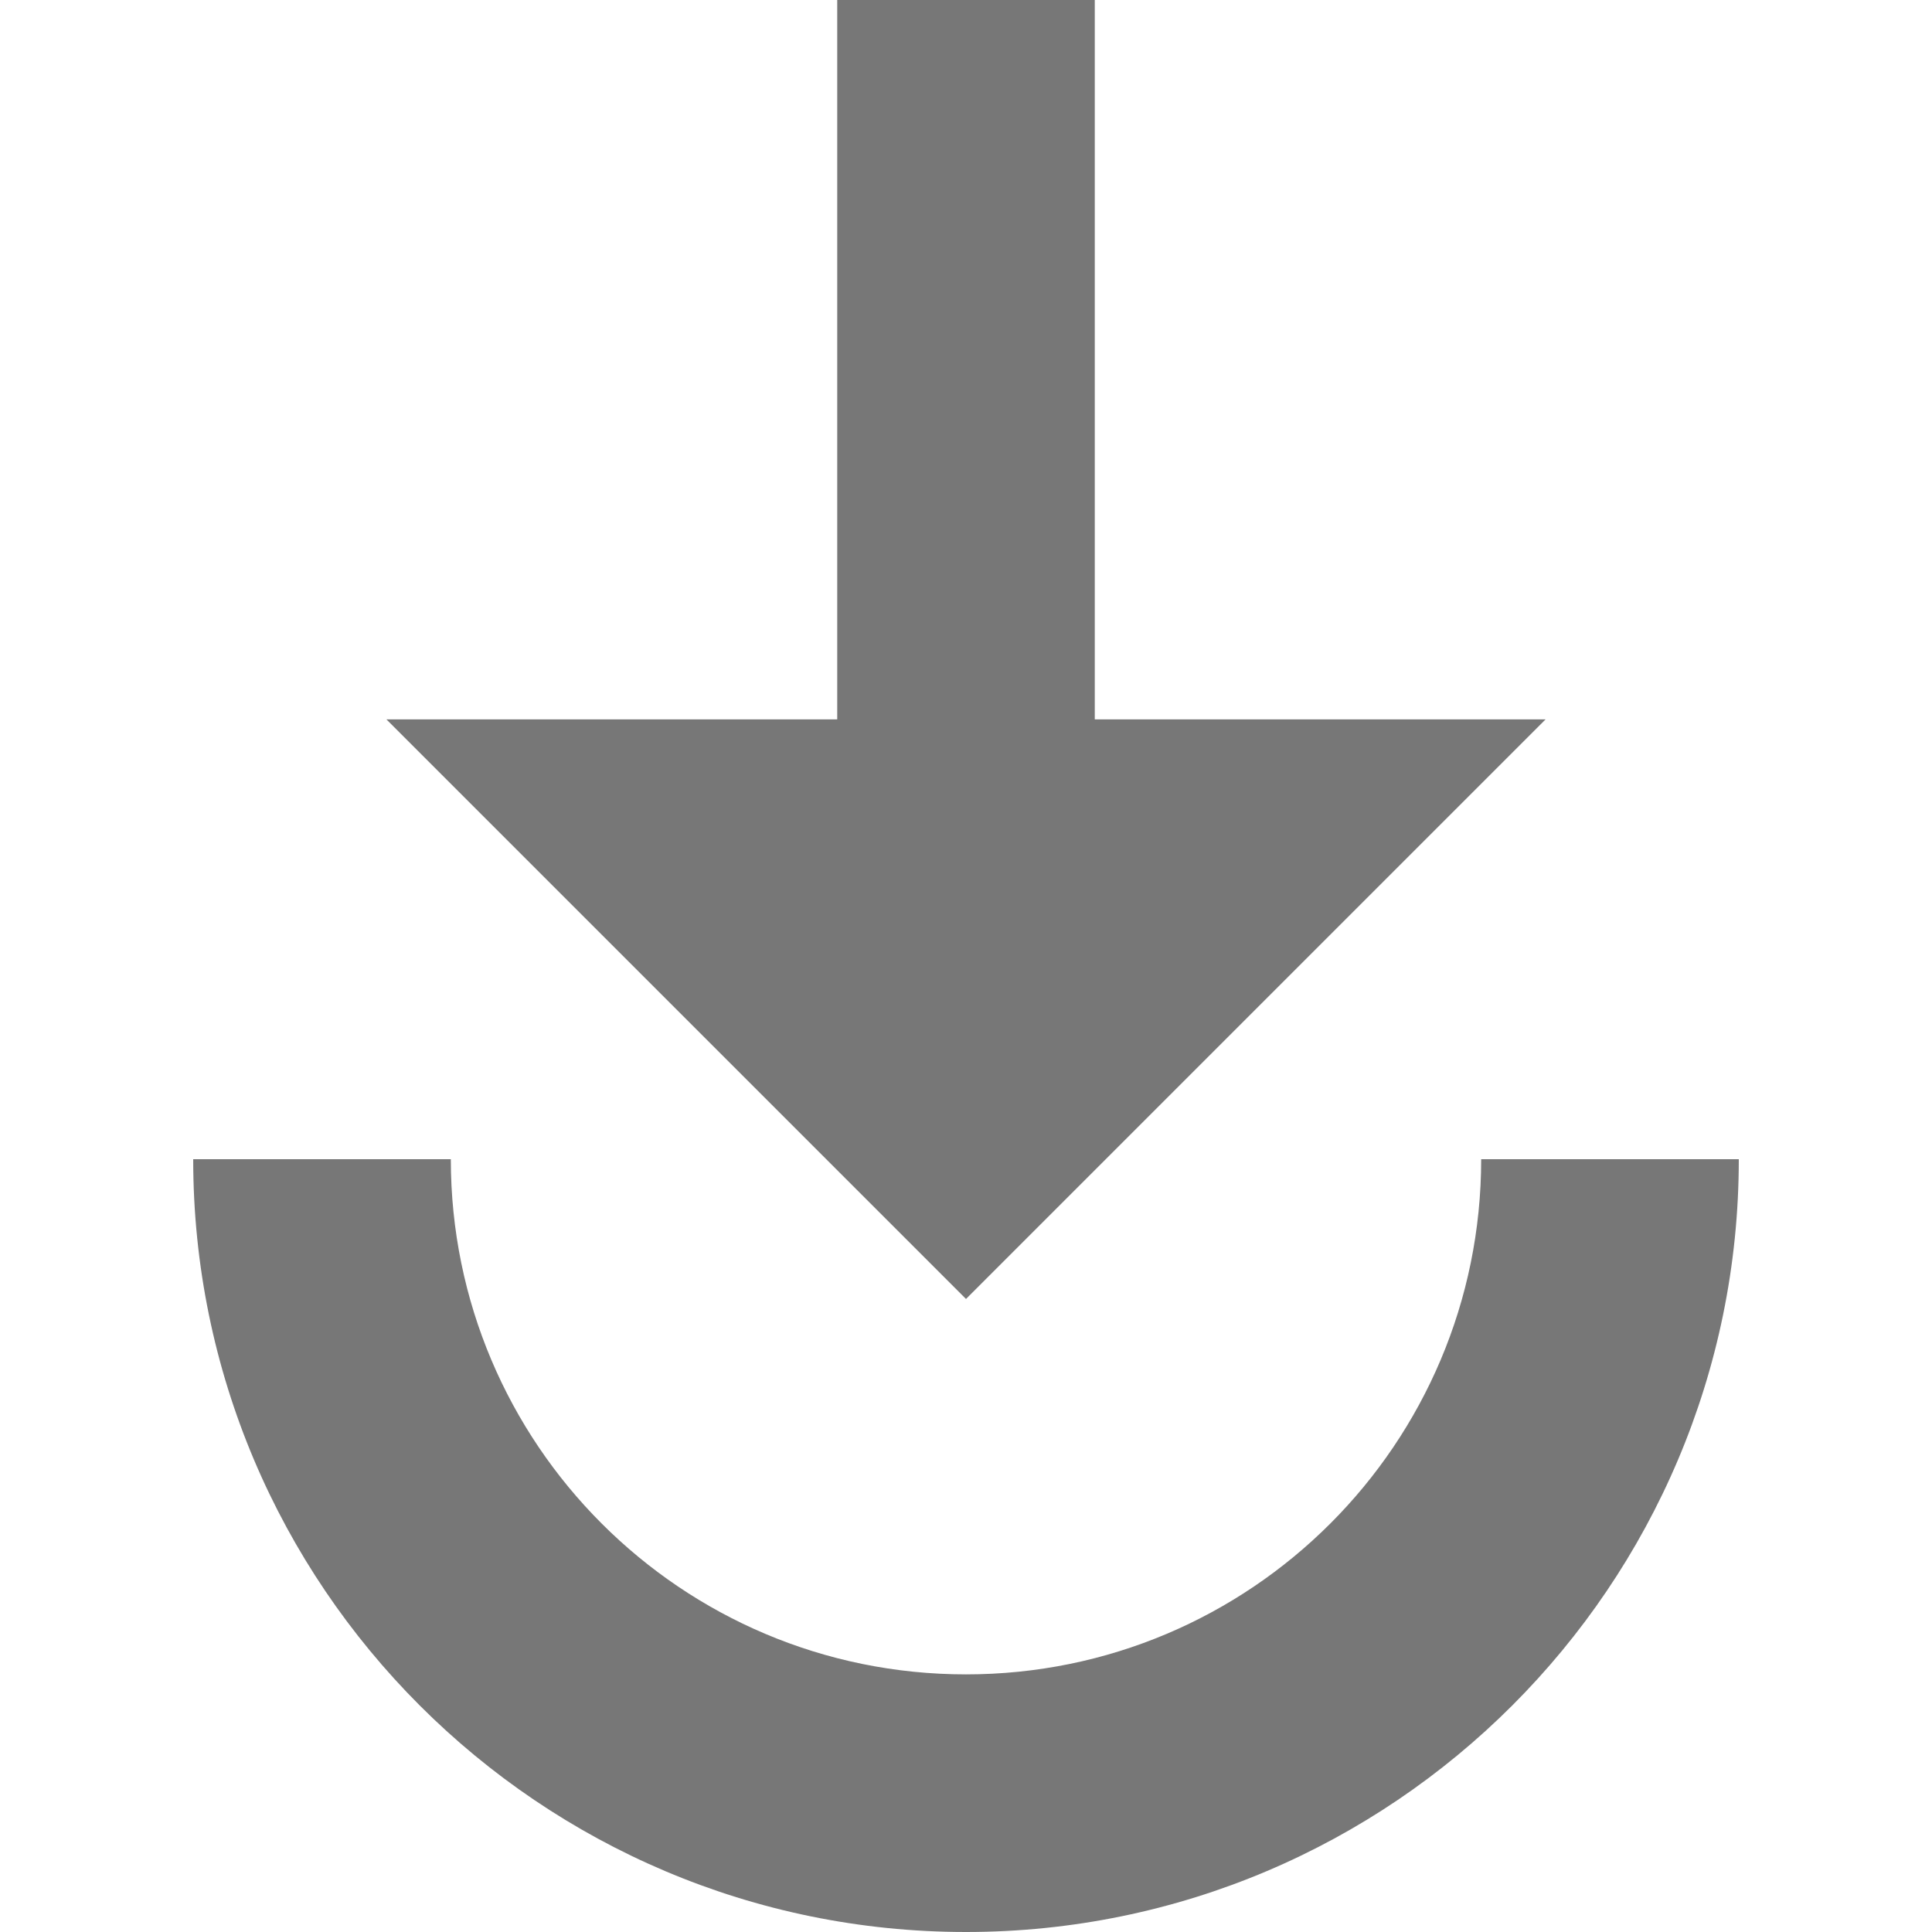 <svg xmlns="http://www.w3.org/2000/svg" viewBox="0 0 32 32"><path fill="#777777" d="M 13.867,0 V 11.915 H 6.4 l 9.6,9.6 9.6,-9.6 H 18.133 V 0 Z M 3.2,19.2 C 3.2,26.261 8.939,32 16,32 23.061,32 28.8,26.261 28.8,19.2 h -4.267 c 0,4.715 -3.819,8.533 -8.533,8.533 -4.715,0 -8.533,-3.819 -8.533,-8.533 z" /></svg>
